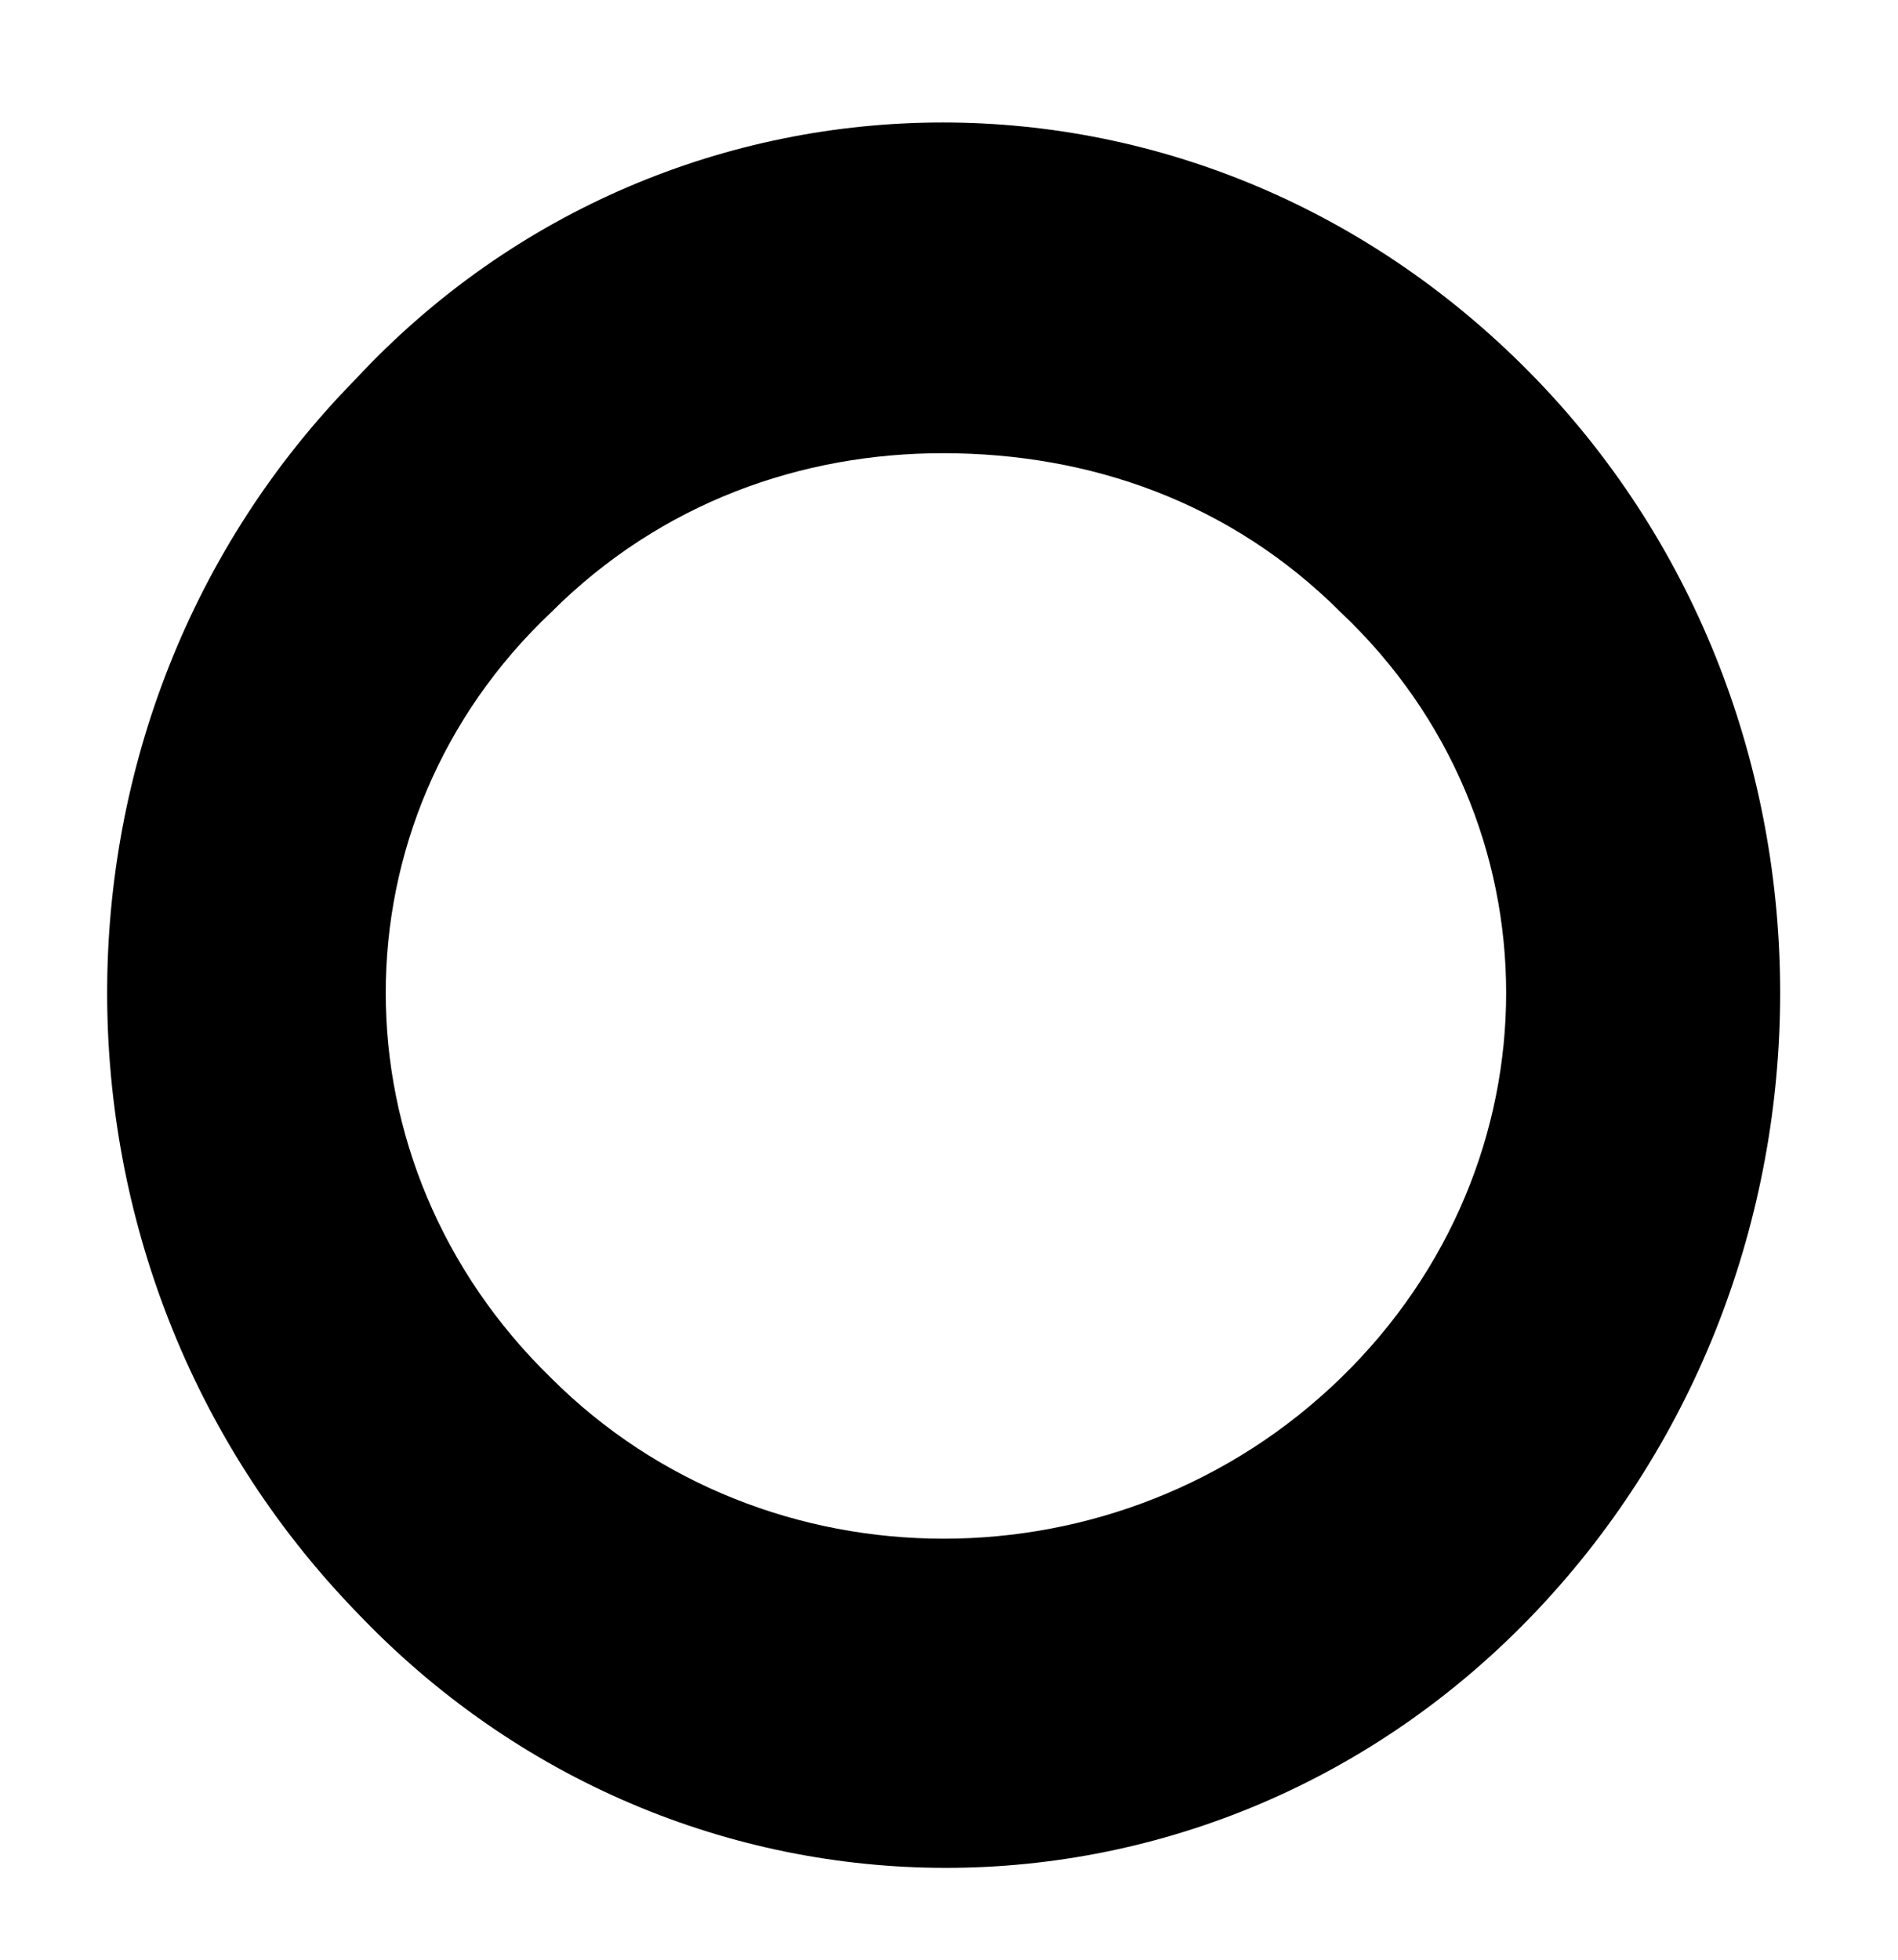 <?xml version="1.0" encoding="UTF-8" standalone="no"?><svg xmlns="http://www.w3.org/2000/svg" xmlns:xlink="http://www.w3.org/1999/xlink" clip-rule="evenodd" stroke-miterlimit="4.00" viewBox="0 0 31 32"><desc>SVG generated by Keynote</desc><defs></defs><g transform="matrix(1.00, 0.00, -0.00, -1.00, 0.0, 32.0)"><path d="M 15.4 30.0 C 11.9 30.0 8.4 28.6 5.8 25.8 C 0.4 20.3 0.4 11.3 5.8 5.7 C 11.1 0.1 19.8 0.1 25.1 5.7 C 30.4 11.3 30.4 20.3 25.1 25.8 C 22.4 28.6 18.9 30.0 15.4 30.0 Z M 15.4 24.6 C 17.8 24.6 20.1 23.8 21.9 22.0 C 25.5 18.6 25.5 13.0 21.9 9.5 C 18.3 6.0 12.5 6.0 9.0 9.5 C 5.4 13.0 5.4 18.6 9.0 22.0 C 10.8 23.8 13.1 24.6 15.4 24.6 Z M 15.4 24.6 " fill="#000000"></path></g></svg>